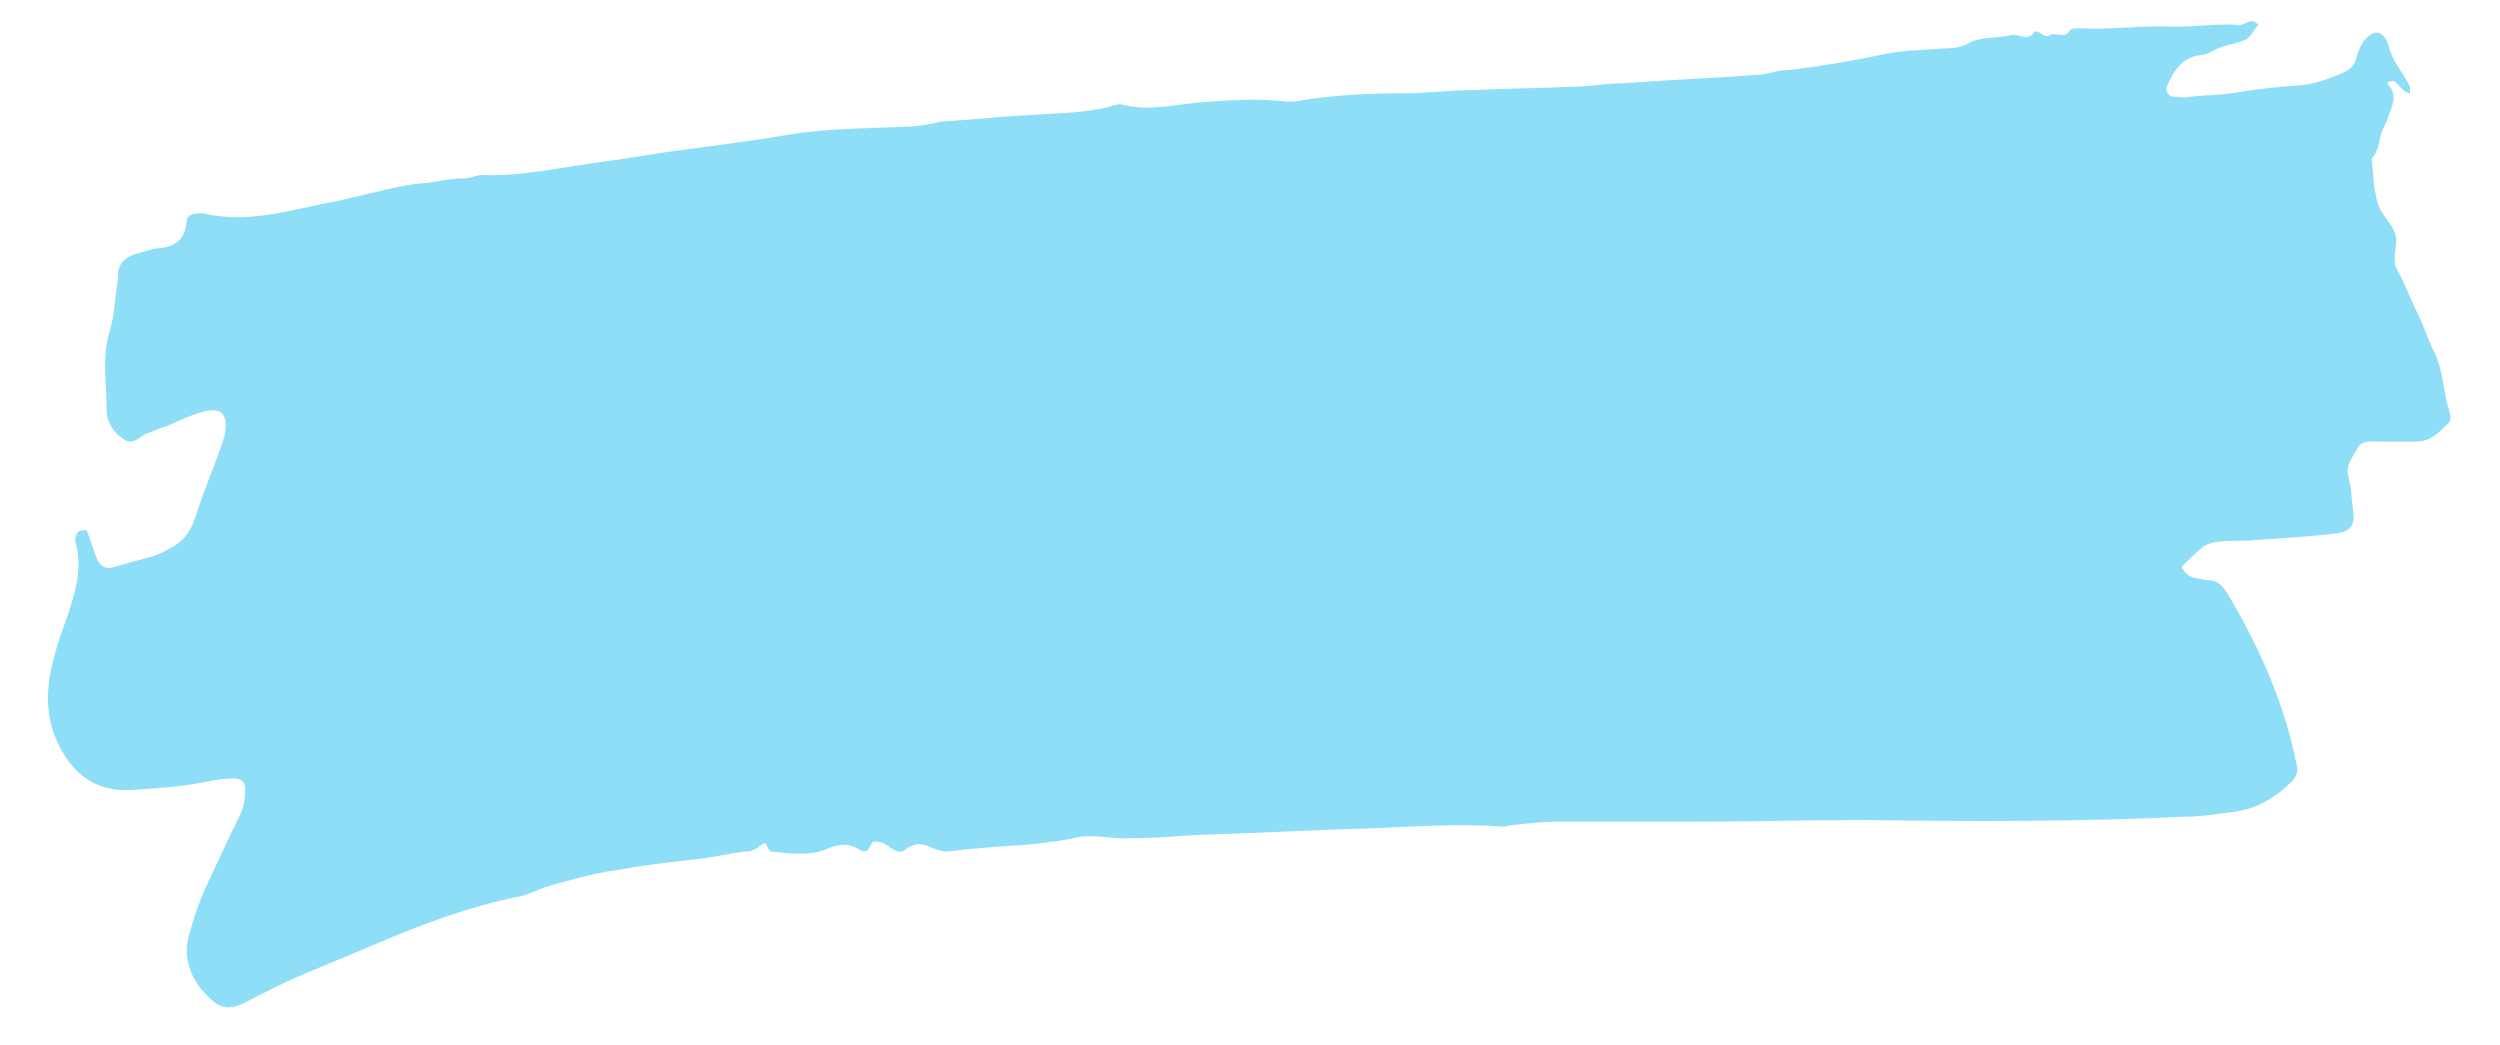 <?xml version="1.0" encoding="utf-8"?>
<!-- Generator: Adobe Illustrator 22.0.0, SVG Export Plug-In . SVG Version: 6.00 Build 0)  -->
<svg version="1.1" id="Layer_1" xmlns="http://www.w3.org/2000/svg" xmlns:xlink="http://www.w3.org/1999/xlink" x="0px" y="0px"
	 viewBox="0 0 150 62.7" style="enable-background:new 0 0 150 62.7;" xml:space="preserve">
<style type="text/css">
	.st0{fill:#8edef8;}
</style>
<g>
	<path class="st0" d="M112,49.2c-3.4,0-6.9,0.1-10.3,0.1c-2.7,0-5.5,0-8.2,0c-0.9,0-1.8,0.1-2.7,0.2c-0.2,0-0.4,0.1-0.6,0.1
		c-2.7-0.2-5.3,0-8,0.1c-3.5,0.1-7,0.3-10.5,0.4c-1.4,0.1-2.8,0.2-4.3,0.2c-1,0-2-0.3-3,0c-1,0.2-2,0.3-3,0.4
		c-1.6,0.1-3.1,0.2-4.6,0.4c-0.2,0-0.5-0.1-0.8-0.2c-0.6-0.3-1.1-0.4-1.7,0.1c-0.4,0.3-0.8-0.1-1.1-0.3c-0.3-0.2-0.8-0.3-0.9-0.1
		c-0.2,0.4-0.3,0.6-0.7,0.4c-0.6-0.4-1.2-0.4-1.9-0.1c-1.1,0.5-2.3,0.3-3.4,0.2c-0.2,0-0.3-0.5-0.4-0.5c-0.2,0-0.4,0.3-0.7,0.4
		c-0.2,0.1-0.4,0.1-0.6,0.1c-0.8,0.1-1.6,0.3-2.4,0.4c-1.8,0.2-3.5,0.4-5.2,0.7c-1.4,0.2-2.8,0.6-4.2,1c-0.6,0.2-1.1,0.5-1.7,0.6
		c-3,0.6-5.9,1.7-8.7,2.9c-1.4,0.6-2.9,1.2-4.3,1.8c-1.2,0.5-2.3,1.1-3.5,1.7c-0.8,0.4-1.4,0.3-2-0.3c-1.2-1.1-1.7-2.5-1.2-4
		c0.3-1.1,0.7-2.2,1.2-3.2c0.6-1.3,1.2-2.6,1.8-3.8c0.2-0.4,0.3-0.9,0.3-1.4c0.1-0.5-0.2-0.8-0.7-0.8c-0.5,0-1.1,0.1-1.6,0.2
		c-1.5,0.3-3,0.4-4.5,0.5c-1.9,0.1-3.2-0.7-4.1-2.2c-1.1-1.8-1.1-3.7-0.6-5.6c0.2-0.8,0.5-1.7,0.8-2.5c0.5-1.5,1-3,0.5-4.7
		c0-0.1,0.1-0.4,0.2-0.5c0.1-0.1,0.5-0.1,0.5-0.1c0.2,0.6,0.4,1.1,0.6,1.7c0.2,0.5,0.6,0.7,1.1,0.5c0.7-0.2,1.4-0.4,2.2-0.6
		c0.3-0.1,0.6-0.2,0.9-0.4c0.9-0.4,1.4-1,1.7-1.9c0.5-1.6,1.2-3.2,1.7-4.7c0-0.1,0.1-0.3,0.1-0.4c0.2-1.1-0.2-1.6-1.3-1.3
		c-0.8,0.2-1.5,0.6-2.3,0.9c-0.4,0.1-0.7,0.3-1.1,0.4c-0.4,0.2-0.8,0.7-1.3,0.4c-0.7-0.4-1.1-1.1-1.1-1.8c0-1.6-0.3-3.2,0.2-4.8
		c0.3-1,0.3-2.1,0.5-3.2C7,16,7.4,15.4,8.3,15.2c0.4-0.1,0.8-0.3,1.2-0.3c1-0.1,1.6-0.5,1.7-1.6c0-0.4,0.4-0.5,0.8-0.5
		c0.1,0,0.1,0,0.2,0c2.5,0.6,4.9-0.1,7.3-0.6c1.7-0.3,3.3-0.8,5-1.1c0.5-0.1,1.1-0.1,1.6-0.2c0.6-0.1,1.2-0.2,1.8-0.2
		c0.3,0,0.7-0.2,1-0.2c2.5,0.1,4.9-0.5,7.3-0.8c1.6-0.2,3.1-0.5,4.7-0.7c2.3-0.3,4.6-0.6,6.9-1c2.2-0.3,4.4-0.3,6.6-0.4
		c0.5,0,1.1-0.1,1.6-0.2c0.1,0,0.3-0.1,0.4-0.1c1.8-0.1,3.5-0.3,5.3-0.4c1.6-0.1,3.3-0.1,4.9-0.5c0.3-0.1,0.6-0.2,0.8-0.1
		c1.7,0.4,3.4-0.1,5.1-0.2c1.6-0.1,3.1-0.2,4.7,0c0.3,0,0.7,0,1-0.1c2-0.3,3.9-0.4,5.9-0.4c1.5,0,3-0.2,4.5-0.2
		c1.9-0.1,3.8-0.1,5.8-0.2c1,0,1.9-0.2,2.9-0.2c2.7-0.2,5.3-0.3,8-0.5c0.7,0,1.3-0.3,2-0.3c1.8-0.2,3.6-0.5,5.5-0.9
		c1.3-0.3,2.7-0.3,4-0.4c0.5,0,1-0.1,1.5-0.4c0.7-0.3,1.6-0.2,2.4-0.4c0.4-0.1,0.9,0.4,1.3-0.1c0.3-0.4,0.6,0.4,1,0.1
		c0.3-0.2,0.9,0.3,1.2-0.3c0.1-0.1,0.4-0.1,0.6-0.1c1.9,0.1,3.8-0.2,5.7-0.1c1.3,0,2.6-0.2,3.9-0.1c0.3,0,0.7-0.5,1.1,0
		c-0.3,0.3-0.4,0.7-0.8,0.9c-0.7,0.3-1.4,0.3-2,0.7c-0.2,0.1-0.4,0.2-0.6,0.2c-1.2,0.1-1.7,1-2.1,1.9c-0.1,0.2,0.1,0.6,0.4,0.6
		c0.3,0,0.7,0.1,1,0c1-0.1,2.1-0.1,3.1-0.3c1.2-0.2,2.4-0.3,3.7-0.4c0.8-0.1,1.6-0.4,2.3-0.7c0.5-0.2,0.8-0.5,0.9-1
		c0.1-0.3,0.2-0.6,0.4-0.9c0.6-0.8,1.2-0.7,1.5,0.2c0.2,0.9,0.9,1.7,1.3,2.5c0,0.1,0,0.2,0,0.4c-0.1,0-0.2-0.1-0.3-0.1
		c-0.2-0.2-0.4-0.4-0.6-0.6c-0.1-0.1-0.2,0-0.4,0c0,0-0.1,0.1,0,0.2c0.6,0.6,0.2,1.3,0,1.9c-0.1,0.3-0.2,0.5-0.3,0.7
		c-0.3,0.6-0.2,1.3-0.7,1.8c0.1,0.9,0.1,1.9,0.4,2.8c0.2,0.6,0.8,1.1,1,1.7c0.2,0.5-0.1,1.2,0,1.8c0,0.2,0.2,0.5,0.3,0.7
		c0.4,0.8,0.7,1.6,1.1,2.4c0.4,0.8,0.6,1.6,1,2.3c0.4,0.9,0.5,1.9,0.7,2.9c0.1,0.5,0.4,1,0.1,1.3c-0.5,0.5-1.1,1.1-1.9,1.1
		c-0.3,0-0.7,0-1,0c-0.4,0-0.8,0-1.2,0c-0.5,0-1-0.1-1.3,0.3c-0.3,0.6-0.8,1.1-0.6,1.8c0.2,0.7,0.2,1.5,0.3,2.2
		c0.1,0.7-0.2,1.1-1,1.2c-1.6,0.2-3.3,0.3-4.9,0.4c-0.7,0.1-1.4,0-2.1,0.1c-0.3,0-0.7,0.1-1,0.3c-0.5,0.4-0.9,0.8-1.3,1.2
		c0.3,0.7,0.9,0.7,1.5,0.8c0.7,0,1,0.4,1.3,0.9c1.9,3.2,3.4,6.6,4.1,10.2c0.1,0.4,0,0.6-0.2,0.9c-1,1-2.1,1.7-3.5,1.9
		c-0.9,0.1-1.9,0.3-2.9,0.3C124.8,49.3,118.4,49.3,112,49.2C112,49.3,112,49.3,112,49.2z"/>
</g>
</svg>

